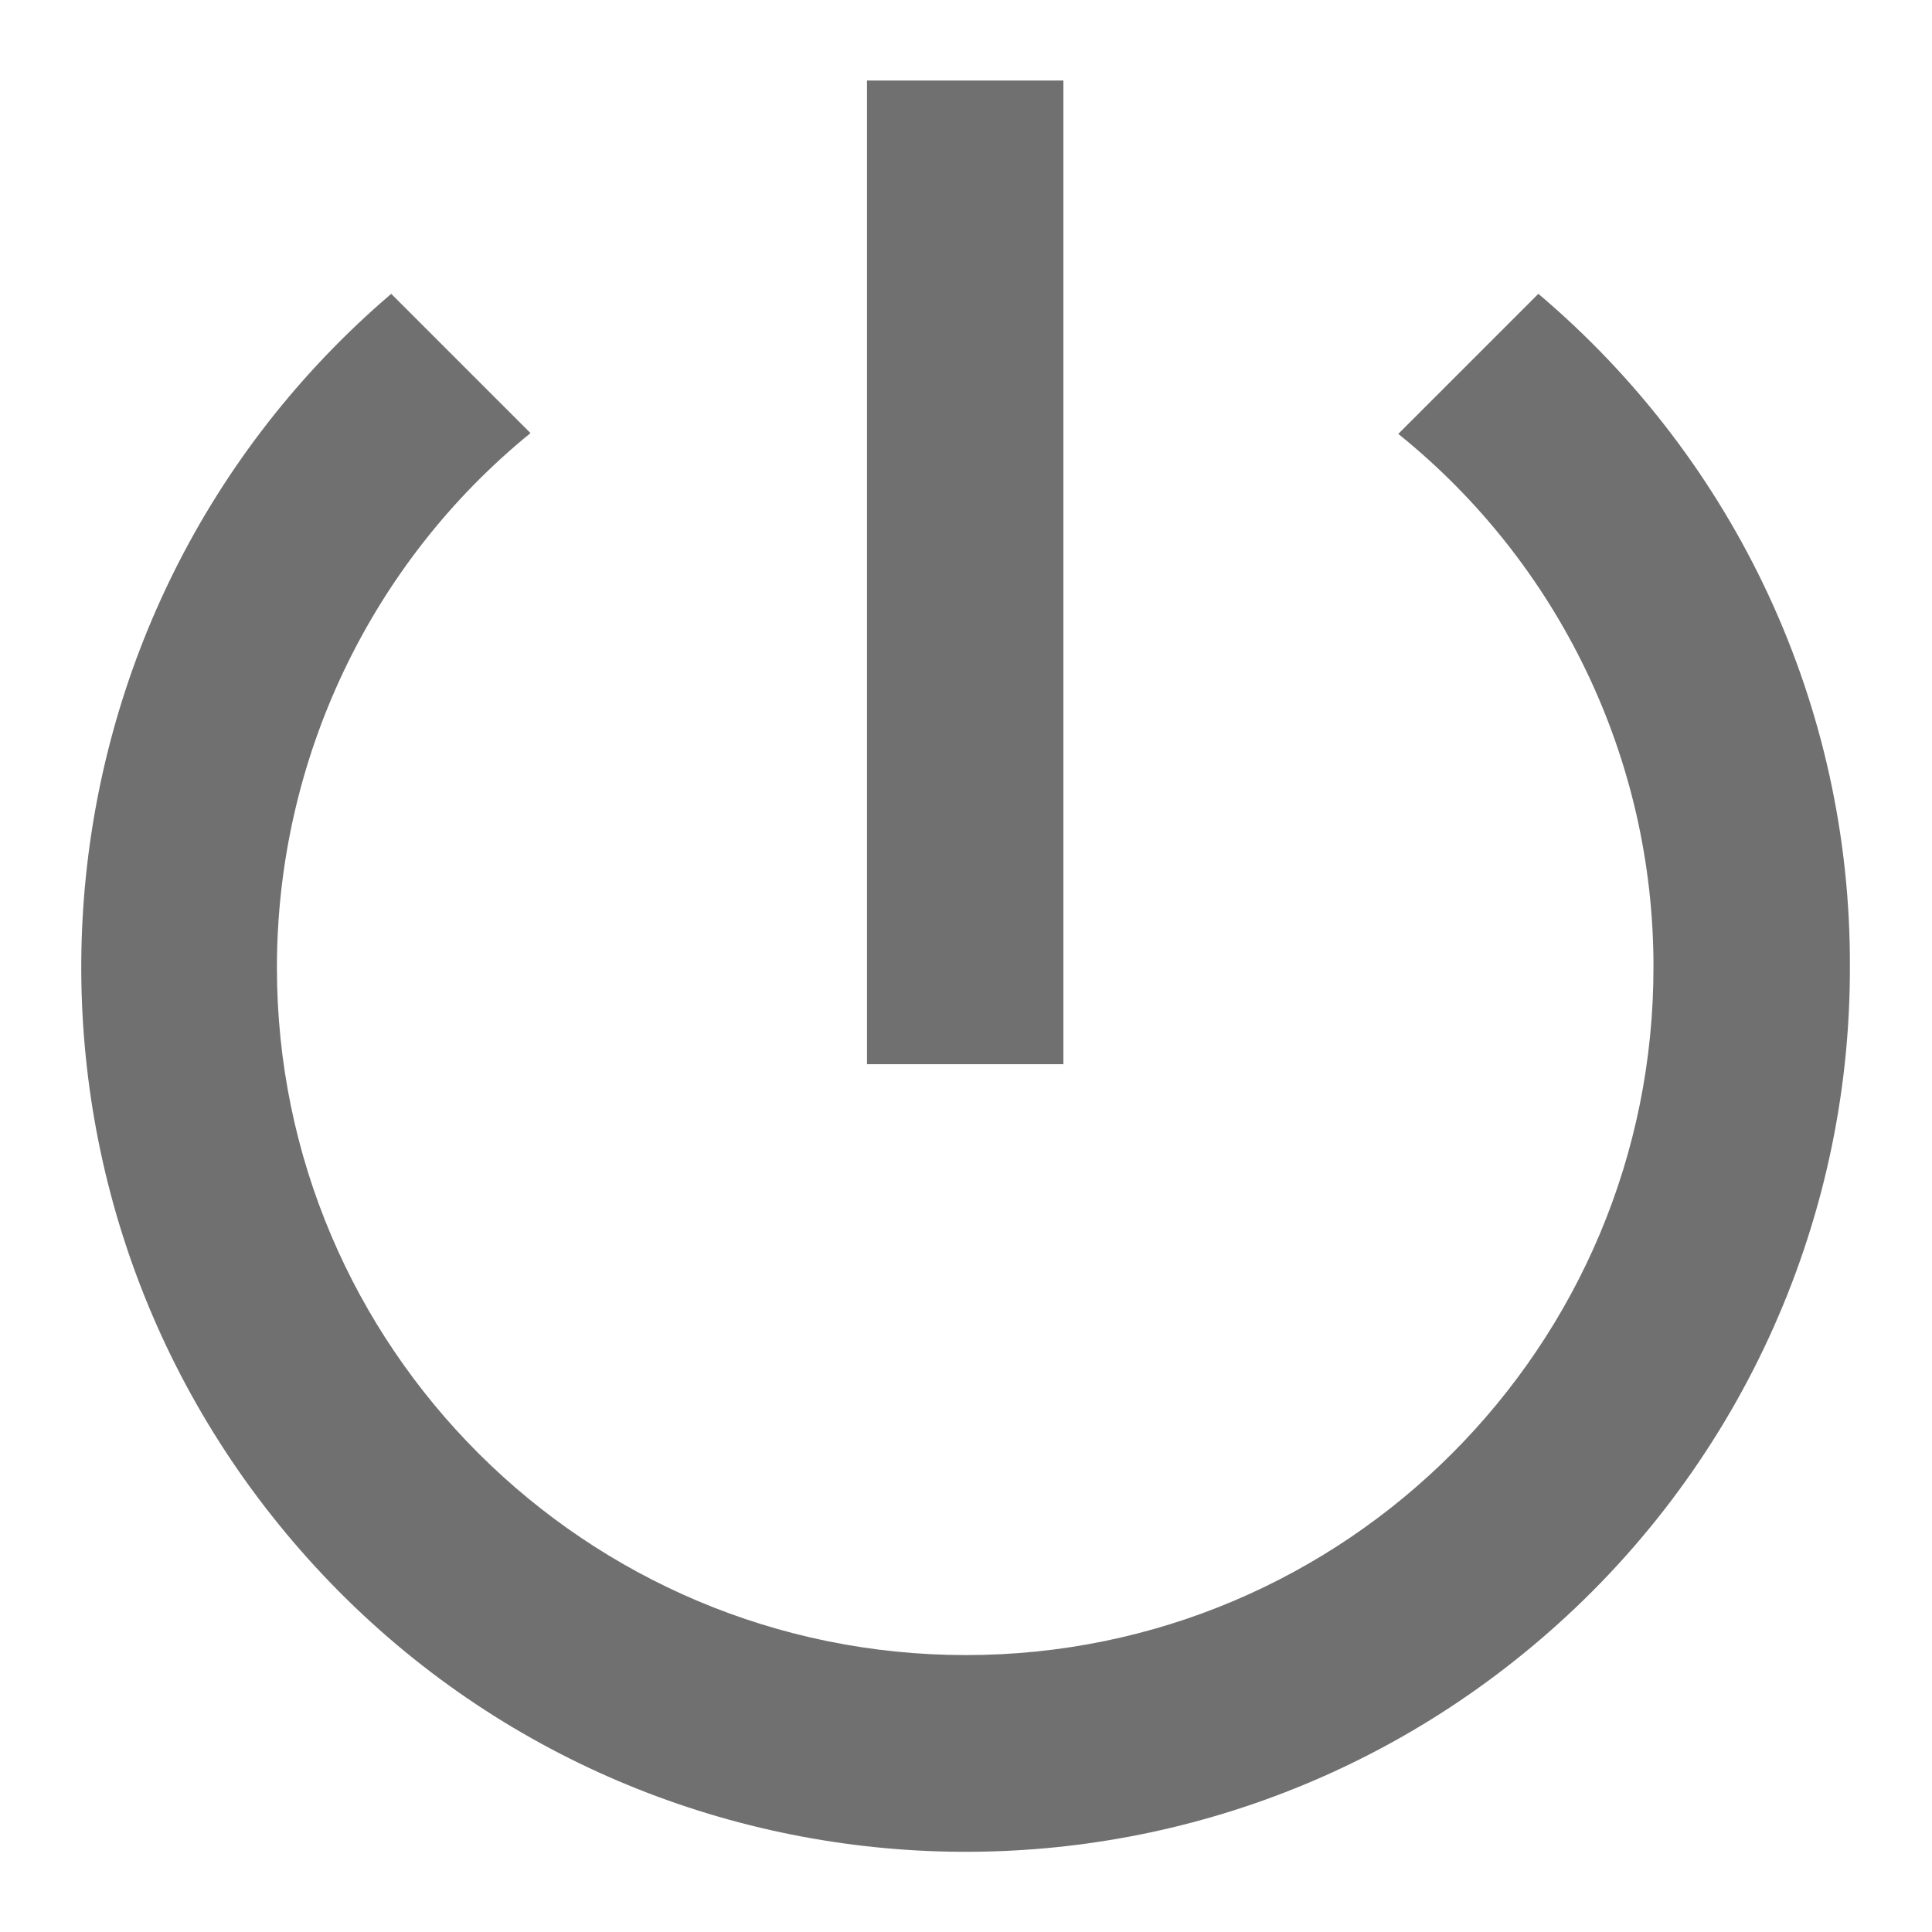 <?xml version="1.0" encoding="utf-8"?>
<!-- Generator: Adobe Illustrator 25.4.1, SVG Export Plug-In . SVG Version: 6.00 Build 0)  -->
<svg version="1.1" id="Layer_1" xmlns="http://www.w3.org/2000/svg" xmlns:xlink="http://www.w3.org/1999/xlink" x="0px" y="0px"
	 viewBox="0 0 24 24" style="enable-background:new 0 0 24 24;" xml:space="preserve">
<style type="text/css">
	.st0{fill:#707070;}
</style>
<path id="Icon_material-power-settings-new" class="st0" d="M13.21,1h-2.44v12.22h2.44V1z M19.11,3.65l-1.74,1.74
	c2,1.61,3.17,4.04,3.17,6.61c0.01,4.72-3.82,8.56-8.54,8.56s-8.56-3.82-8.56-8.54c0-2.58,1.16-5.02,3.15-6.64L4.86,3.65
	C0.25,7.59-0.3,14.53,3.64,19.15s10.88,5.16,15.49,1.22c2.45-2.09,3.86-5.15,3.85-8.37C22.99,8.78,21.57,5.73,19.11,3.65z"/>
</svg>
